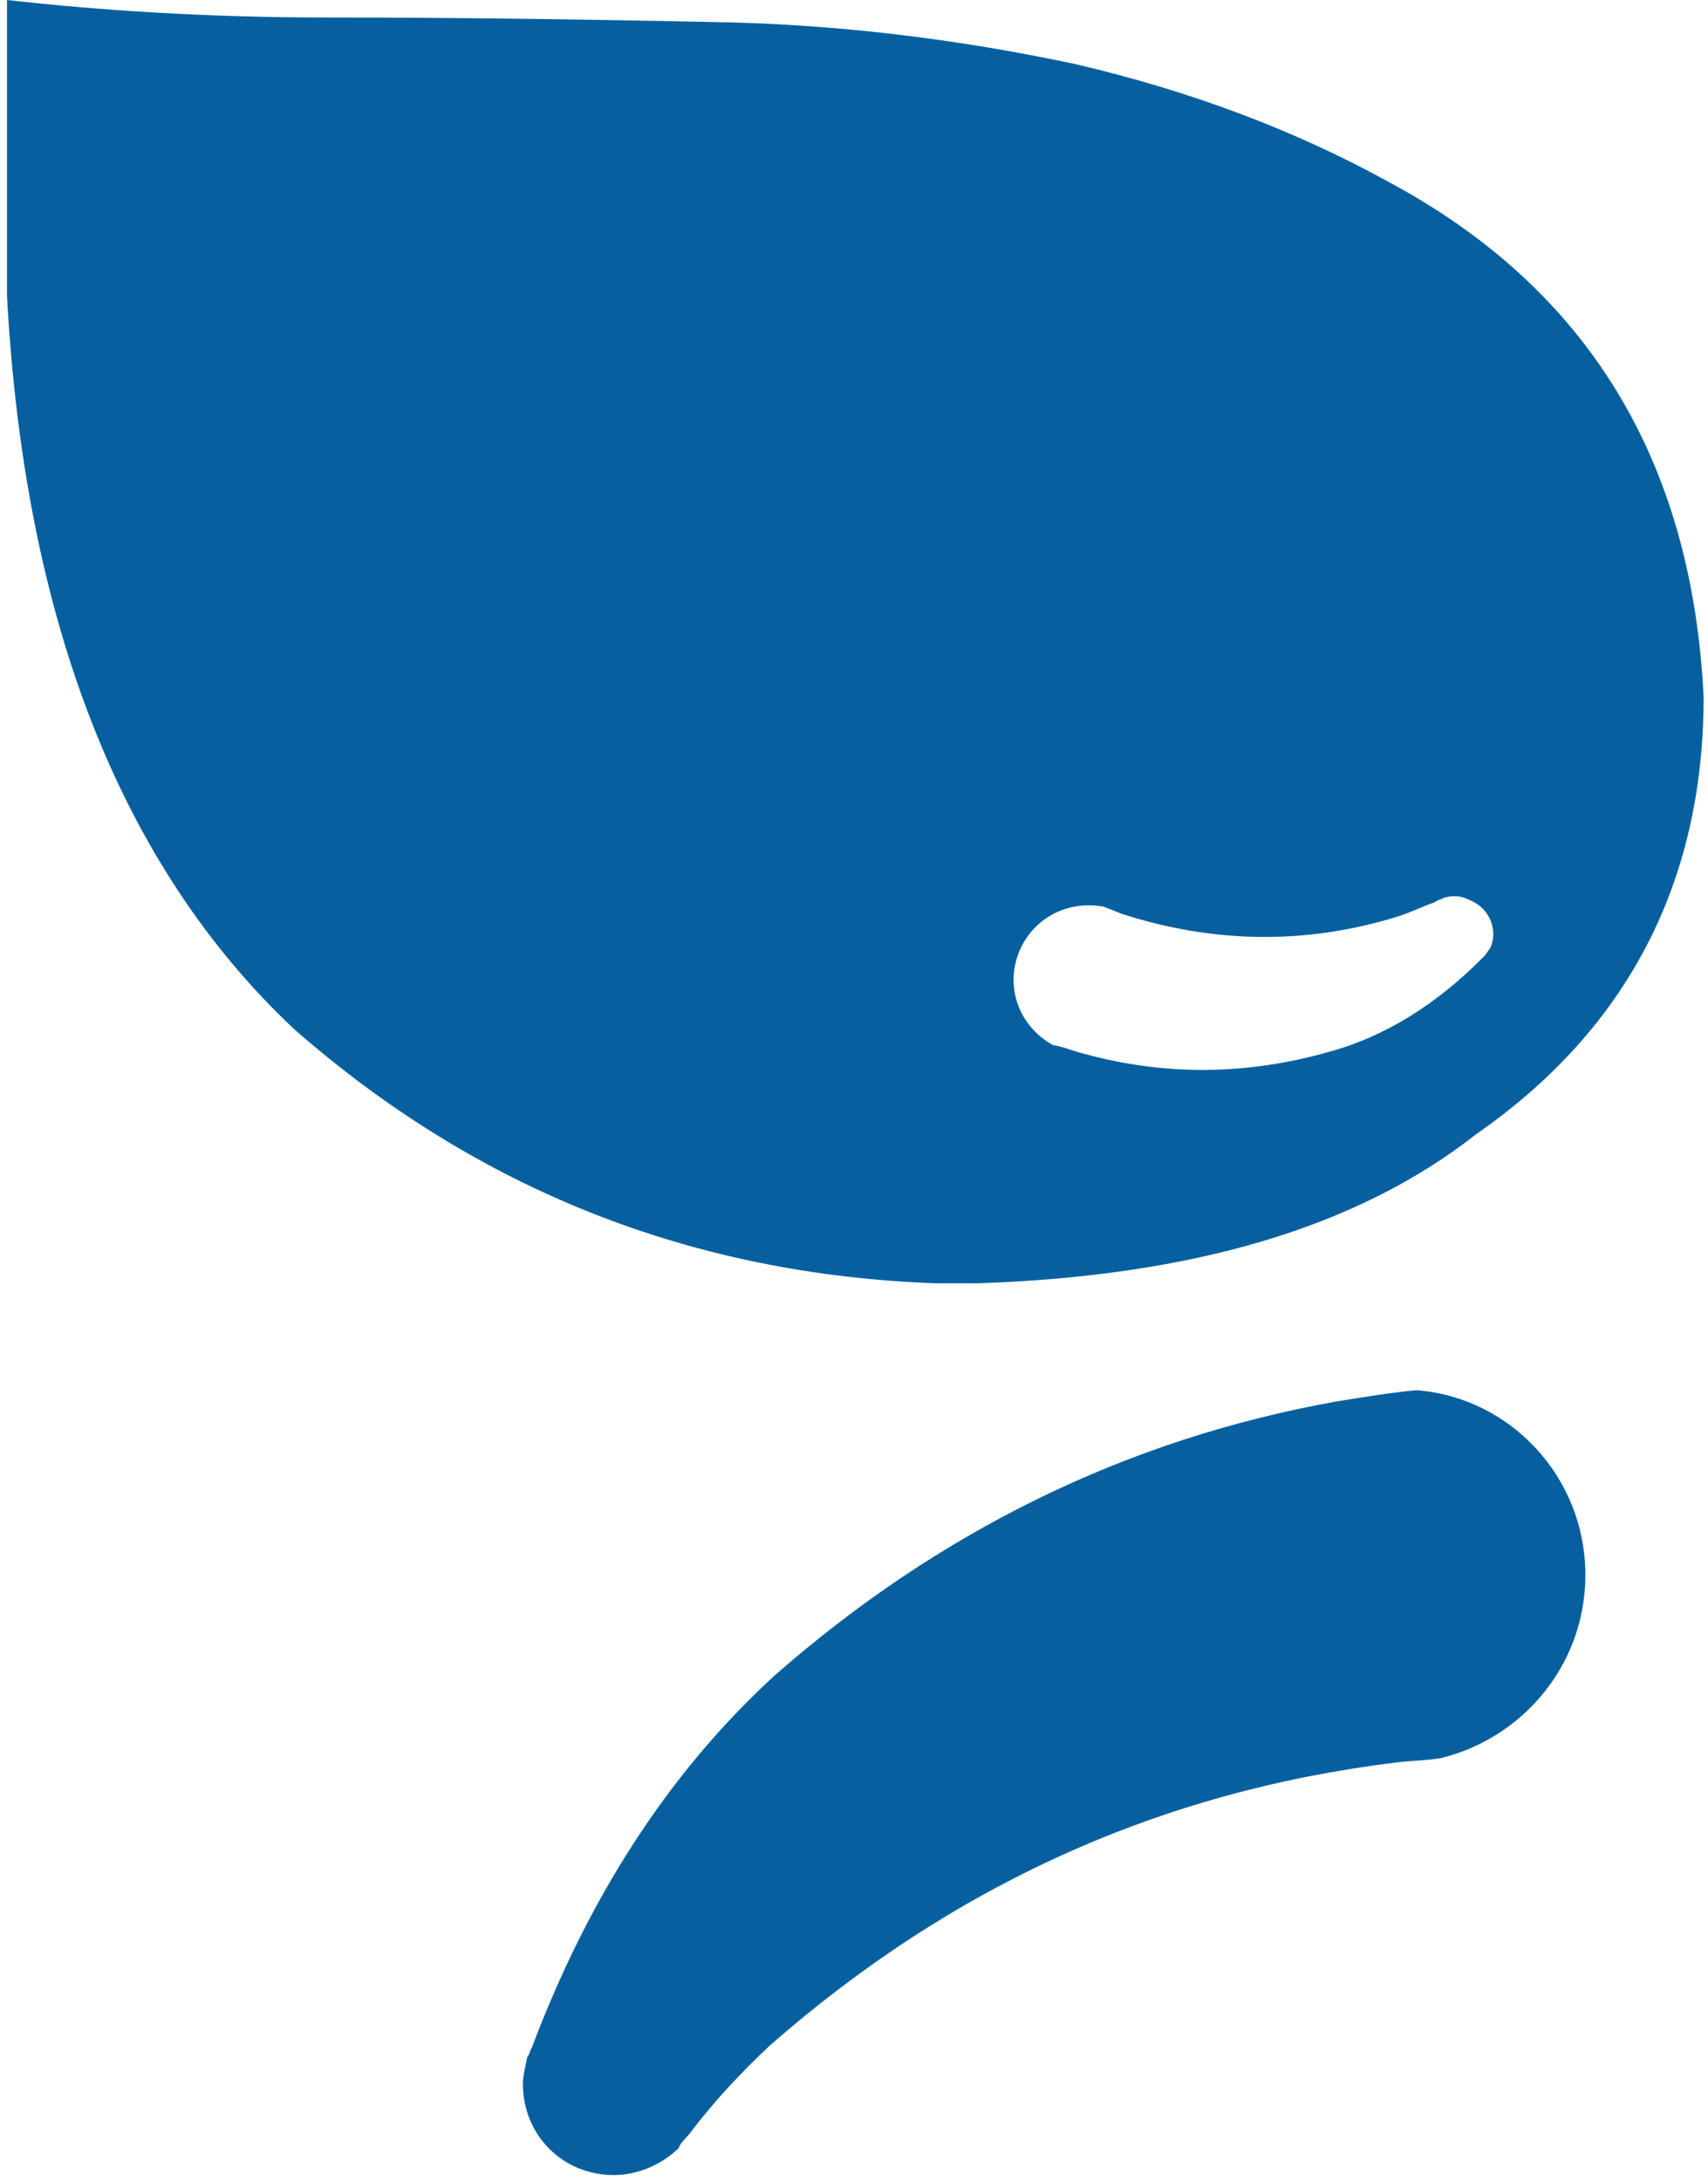 <svg xmlns="http://www.w3.org/2000/svg" width="195" height="249"><g fill="#06609F" fill-rule="nonzero"><path d="M181 179.8c0 10.2-7.1 18.6-16.5 20.9-1.8.3-3.6.3-5.1.5-27 3.3-50.6 14-71.5 32.3-3.3 3.1-6.1 6.1-8.9 9.7-.5.8-1.3 1.3-1.5 2-1.8 1.8-4.6 3.1-7.4 3.1-5.9 0-10.4-4.6-10.4-10.4 0-1 .3-2 .5-3.1.3-.3.3-.8.5-1 6.4-17 15.5-31.3 27.7-42.5 18.8-16.5 40.2-27 64.1-31.3 3.1-.5 6.1-1 9.2-1.3 10.7.8 19.3 9.9 19.3 21.1M170.1 108.3c-.3.3-.5.8-.8 1l-.3.3c-5.1 5.1-10.9 8.7-17 10.4-9.7 2.8-19.1 2.8-28.2.3-1.3-.3-2.3-.8-3.6-1-4.1-2.3-5.6-7.1-3.6-11.2 1.8-3.6 5.6-5.3 9.4-4.6.8.3 1.3.5 2 .8 10.2 3.3 20.6 3.6 31 .5 1.8-.5 3.3-1.3 4.8-1.8.3-.3.8-.3 1-.5 1-.3 2-.3 3.1.3 2.2.9 3.2 3.5 2.2 5.5m-11.5-87.5c-10.7-5.9-22.6-10.4-35.9-13.5-13.2-2.8-27.2-4.6-42-4.8-14.5-.3-29-.5-43-.5S11.5 1.2.8 0v33.8c2 37.1 13 65.1 32.8 83.7 20.9 18.3 45.3 28 73.3 29h4.6c24.7-.8 43.5-6.4 57-17 17.3-12 26-28.8 26-49.9-1.3-27-13.2-46.6-35.9-58.8"/></g></svg>
